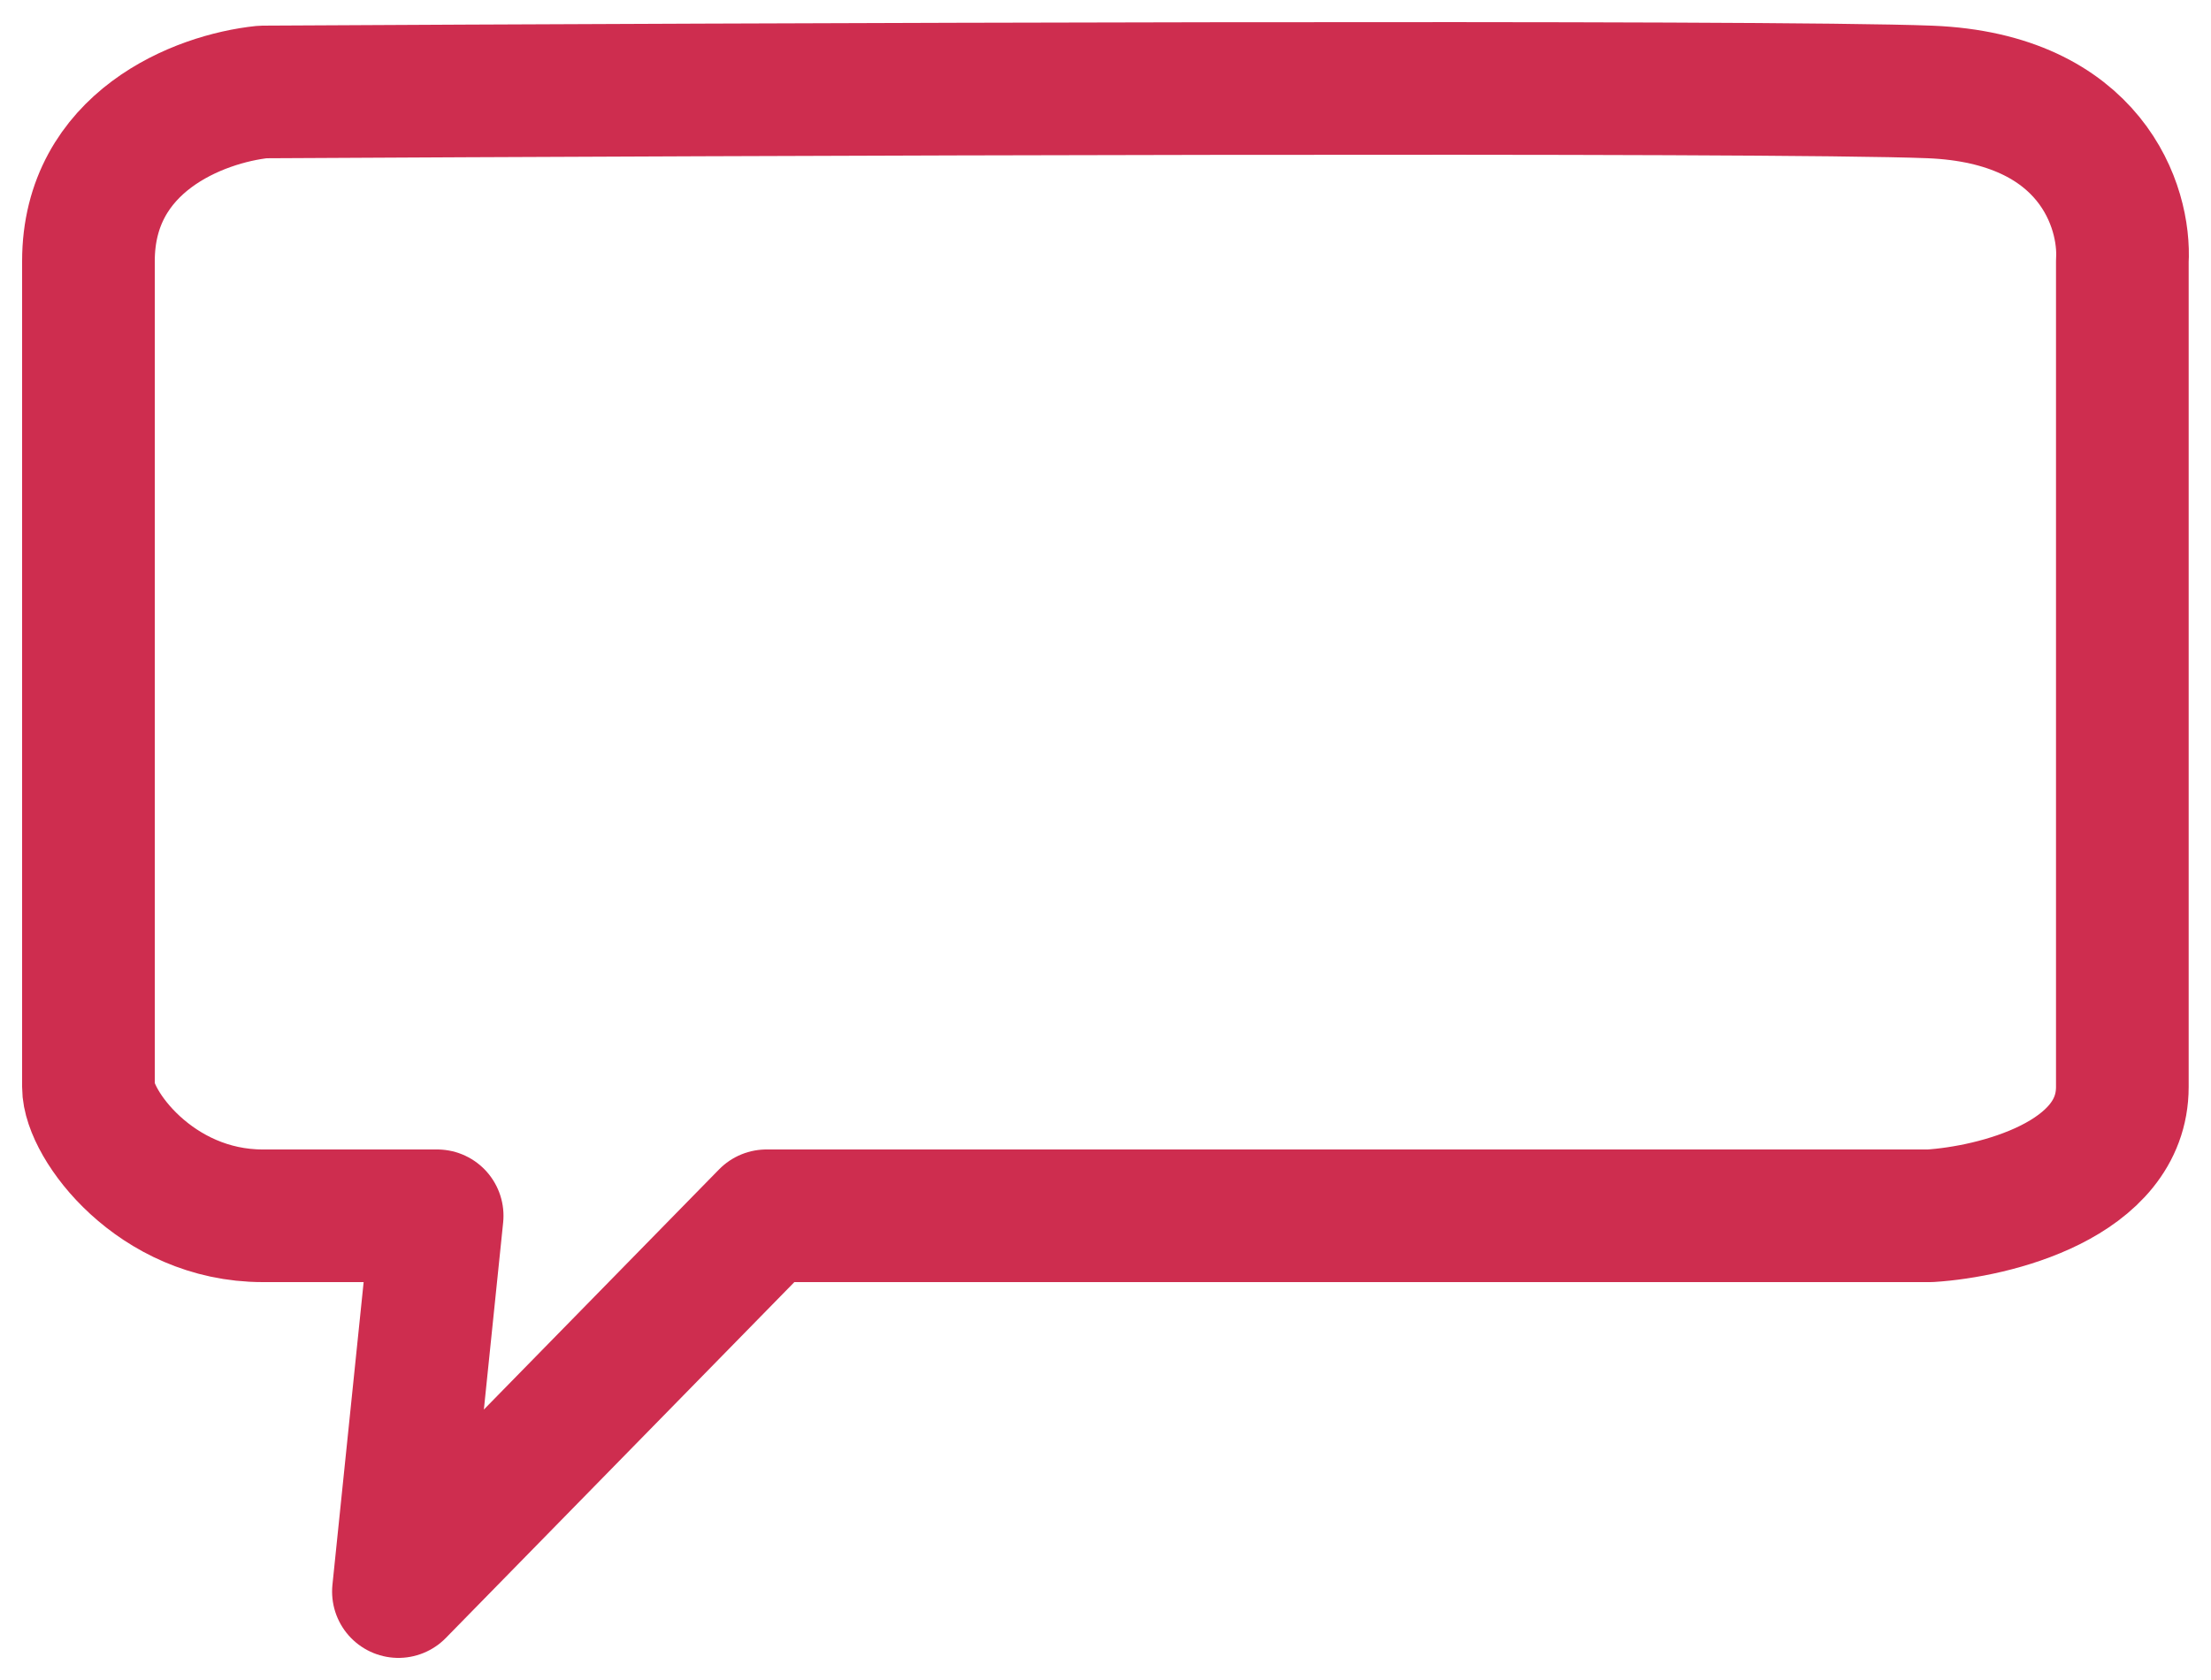 <svg width="50" height="38" viewBox="0 0 50 38" fill="none" xmlns="http://www.w3.org/2000/svg">
<path d="M43.646 2.08C47.3 2.226 48.068 4.692 47.995 5.907V24.585C47.995 26.698 45.096 27.409 43.646 27.5H17.333L9.01 36L9.886 27.5H5.943C3.507 27.5 2 25.422 2 24.585V5.907C2 3.21 4.493 2.232 5.943 2.08C16.707 2.02 39.993 1.935 43.646 2.08Z" stroke="#CE2D4F" stroke-width="3" stroke-linecap="round" stroke-linejoin="round"/>
</svg>
